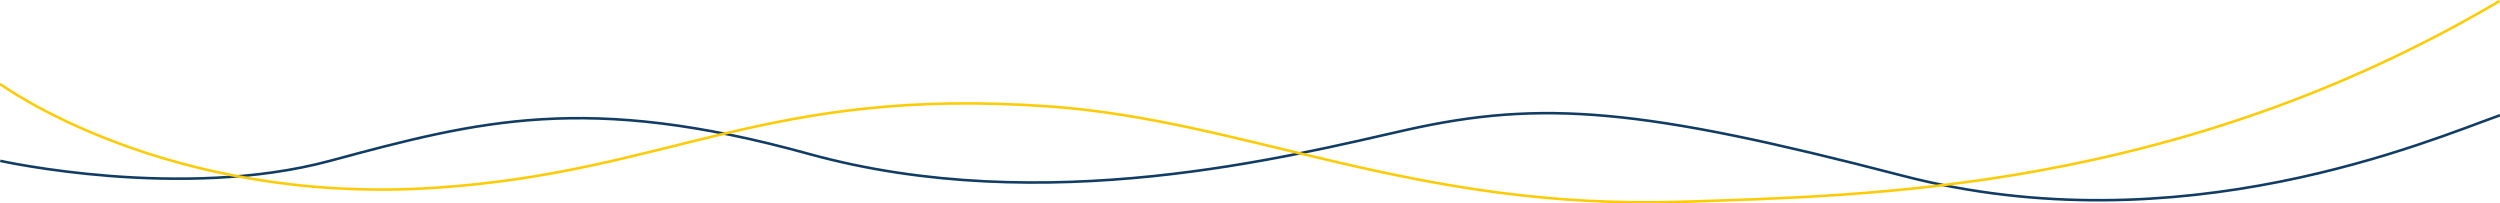<?xml version="1.0" encoding="utf-8"?>
<!-- Generator: Adobe Illustrator 23.0.1, SVG Export Plug-In . SVG Version: 6.00 Build 0)  -->
<svg version="1.1" id="Camada_1" xmlns="http://www.w3.org/2000/svg" xmlns:xlink="http://www.w3.org/1999/xlink" x="0px" y="0px"
	 viewBox="0 0 965.2 78.5" style="enable-background:new 0 0 965.2 78.5;" xml:space="preserve">
<style type="text/css">
	.st0{clip-path:url(#SVGID_2_);fill:none;stroke:#113C64;stroke-miterlimit:10;}
	.st1{clip-path:url(#SVGID_2_);fill:none;stroke:#FFCB05;stroke-miterlimit:10;}
</style>
<g>
	<defs>
		<rect id="SVGID_1_" y="0" width="965.2" height="78.5"/>
	</defs>
	<clipPath id="SVGID_2_">
		<use xlink:href="#SVGID_1_"  style="overflow:visible;"/>
	</clipPath>
	<path class="st0" d="M0.1,62.1c0,0,69.8,15.5,127.3,0c57.5-15.5,99.1-26.4,184.8-2.7c91.2,25.2,185.7,0.9,230.6-9.2
		c52.5-11.8,91.2-8.5,191.6,17.6c107.4,28,204.2-13.9,230.8-23.3"/>
	<path class="st1" d="M0,32.4c0,0,63.9,47,168,40.1c91.5-6.1,127.3-39.2,237.2-31.4c76,5.4,140.4,40.1,244.2,36.8
		C721.5,75.5,840.2,74,965,0.4"/>
</g>
</svg>
